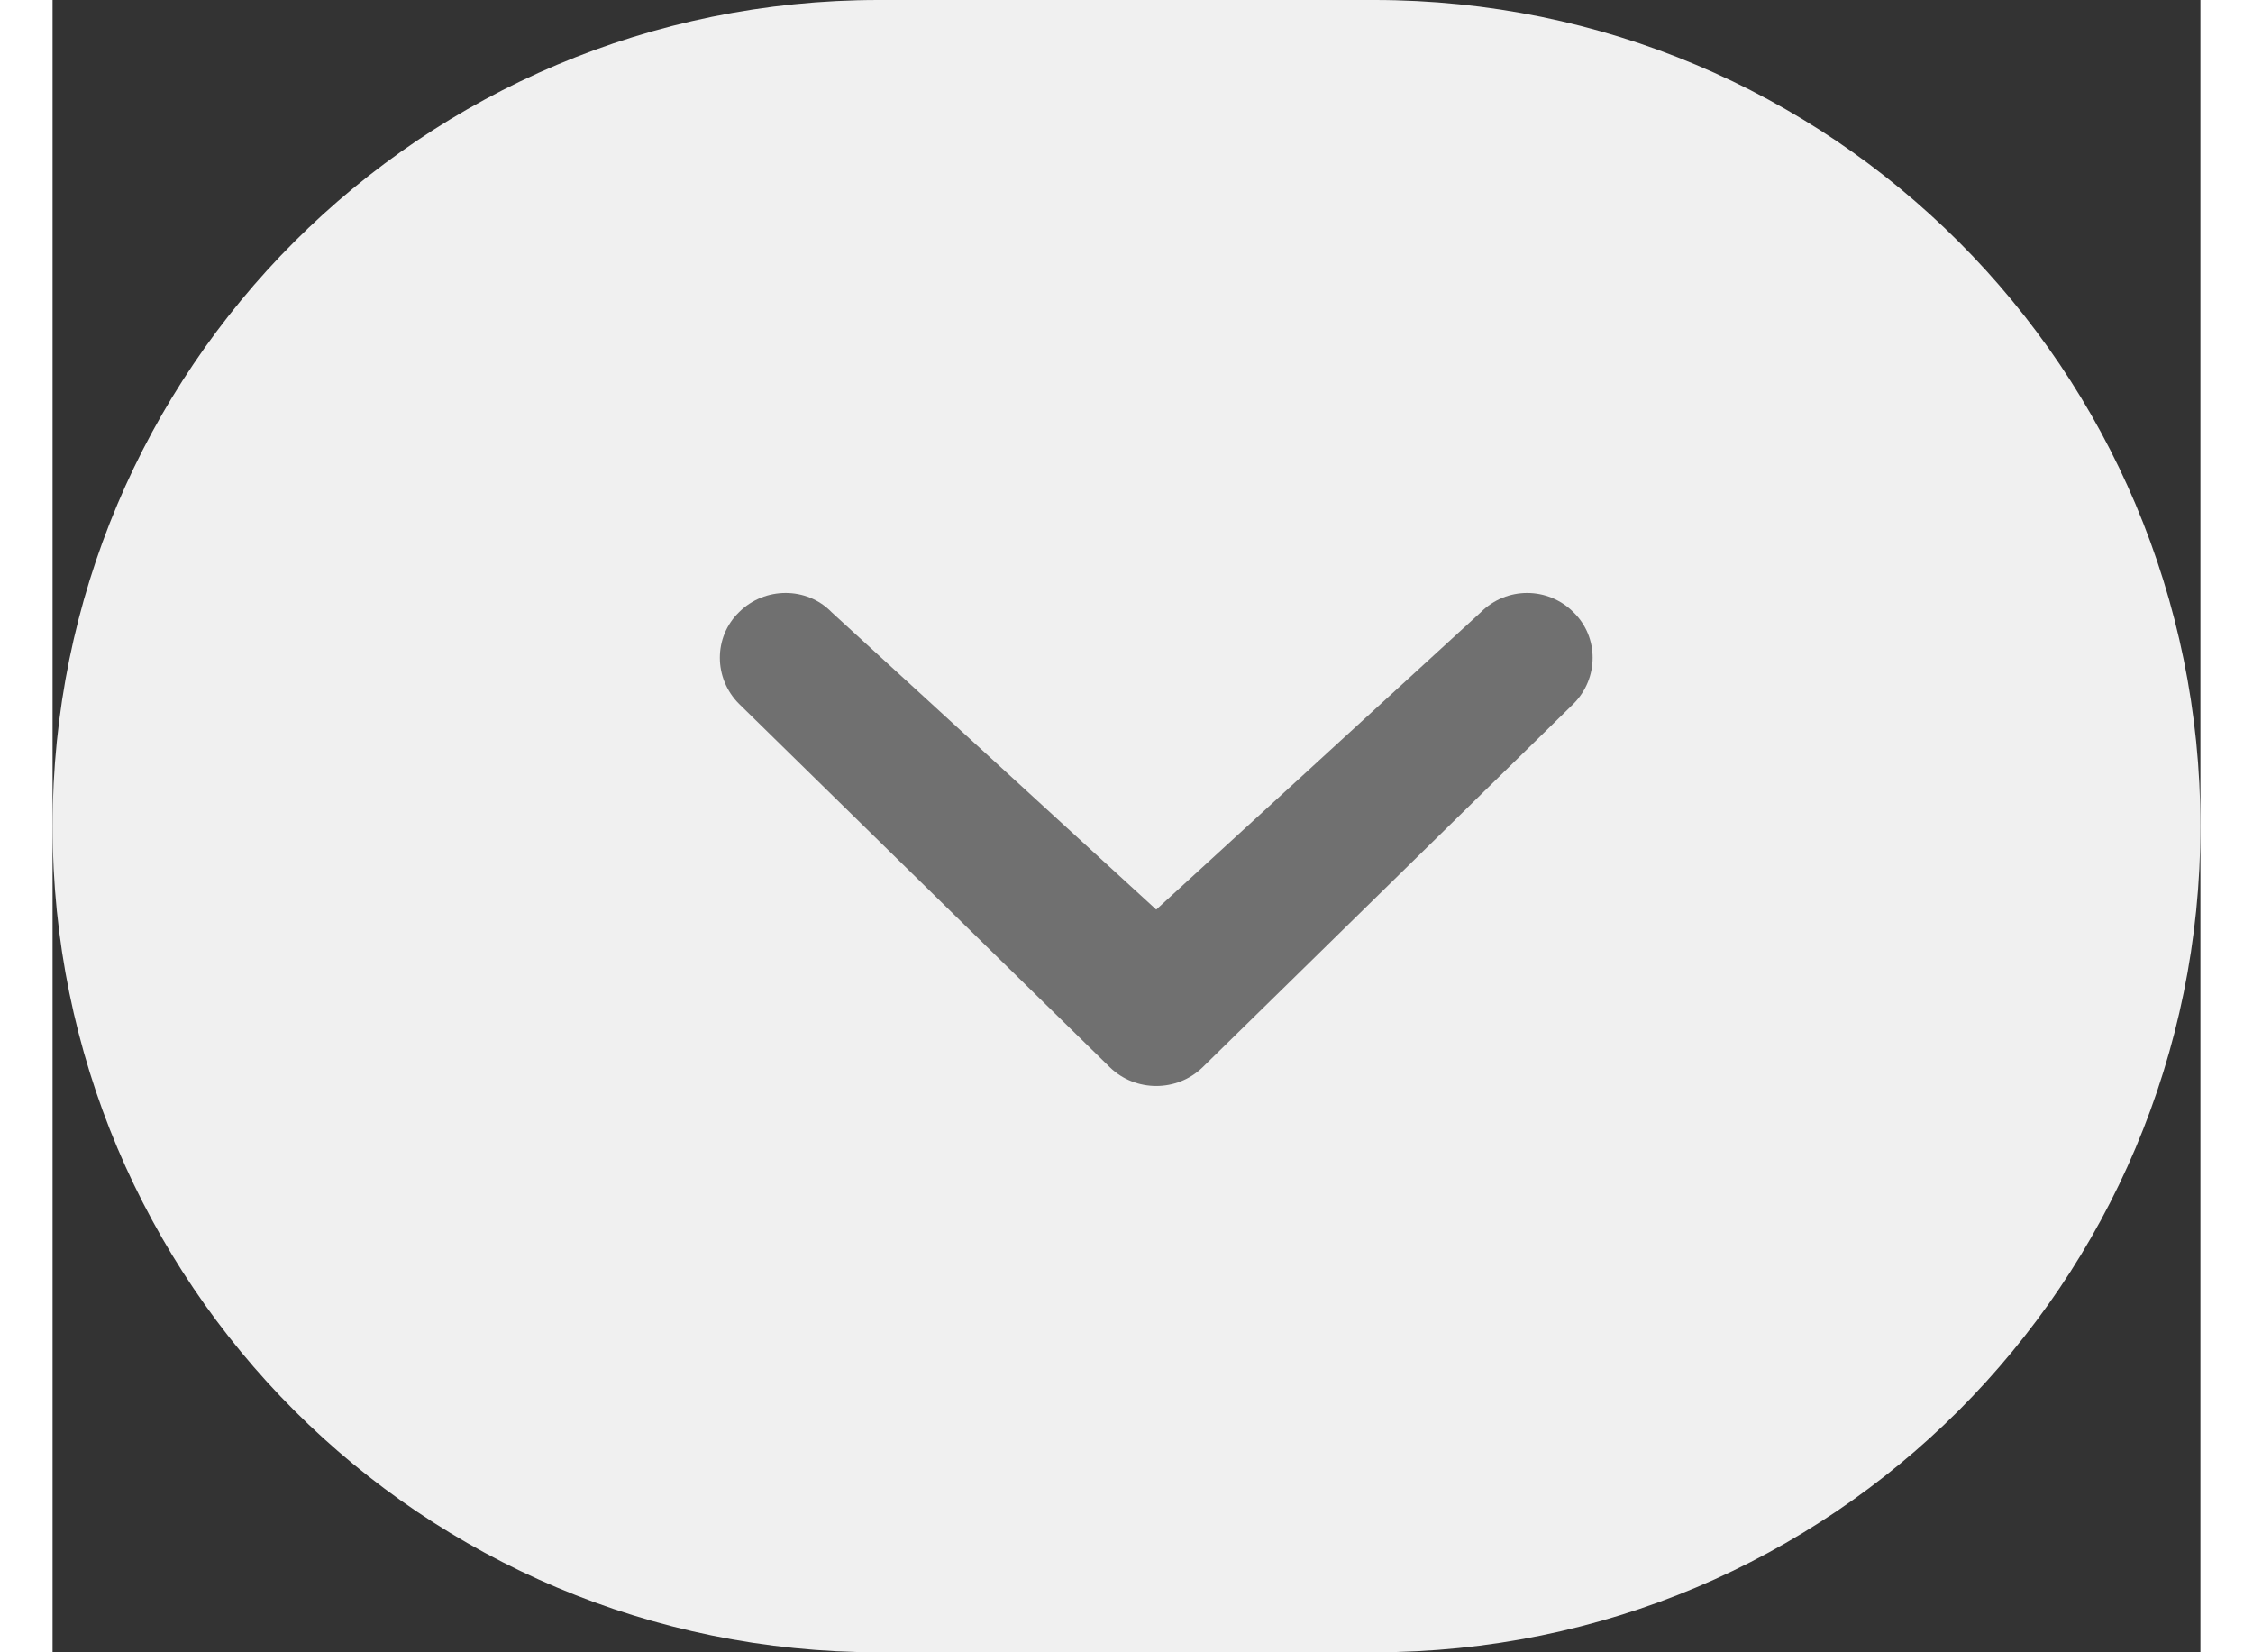 <svg version="1.2" baseProfile="tiny-ps" xmlns="http://www.w3.org/2000/svg" viewBox="0 0 26 20" width="30" height="22">
	<rect x="0" y="0" width="26" height="20" fill="#333333" stroke="none"/>
	<title>Dashboard</title>
	<style>
		tspan { white-space:pre }
		.shp0 { fill: #f0f0f0 }
		.shp1 { fill: #707070 }
	</style>
	<g id="Dashboard">
		<g id="Group 209">
			<path id="Rectangle 50" class="shp0" d="M0 10L0 10C0 4.47 4.47 0 10 0L16 0C21.53 0 26 4.47 26 10L26 10C26 15.53 21.53 20 16 20L10 20C4.47 20 0 15.53 0 10Z" />
			<path id="chevron-small-down" class="shp1" d="M17.29 7.41C17.6 7.1 18.1 7.1 18.41 7.41C18.72 7.71 18.72 8.21 18.41 8.52L13.92 12.92C13.61 13.22 13.11 13.22 12.8 12.92L8.31 8.52C8 8.21 8 7.71 8.31 7.41C8.62 7.1 9.13 7.1 9.43 7.41L13.36 11.01L17.29 7.41L17.29 7.41Z" />
		</g>
	</g>
</svg>

